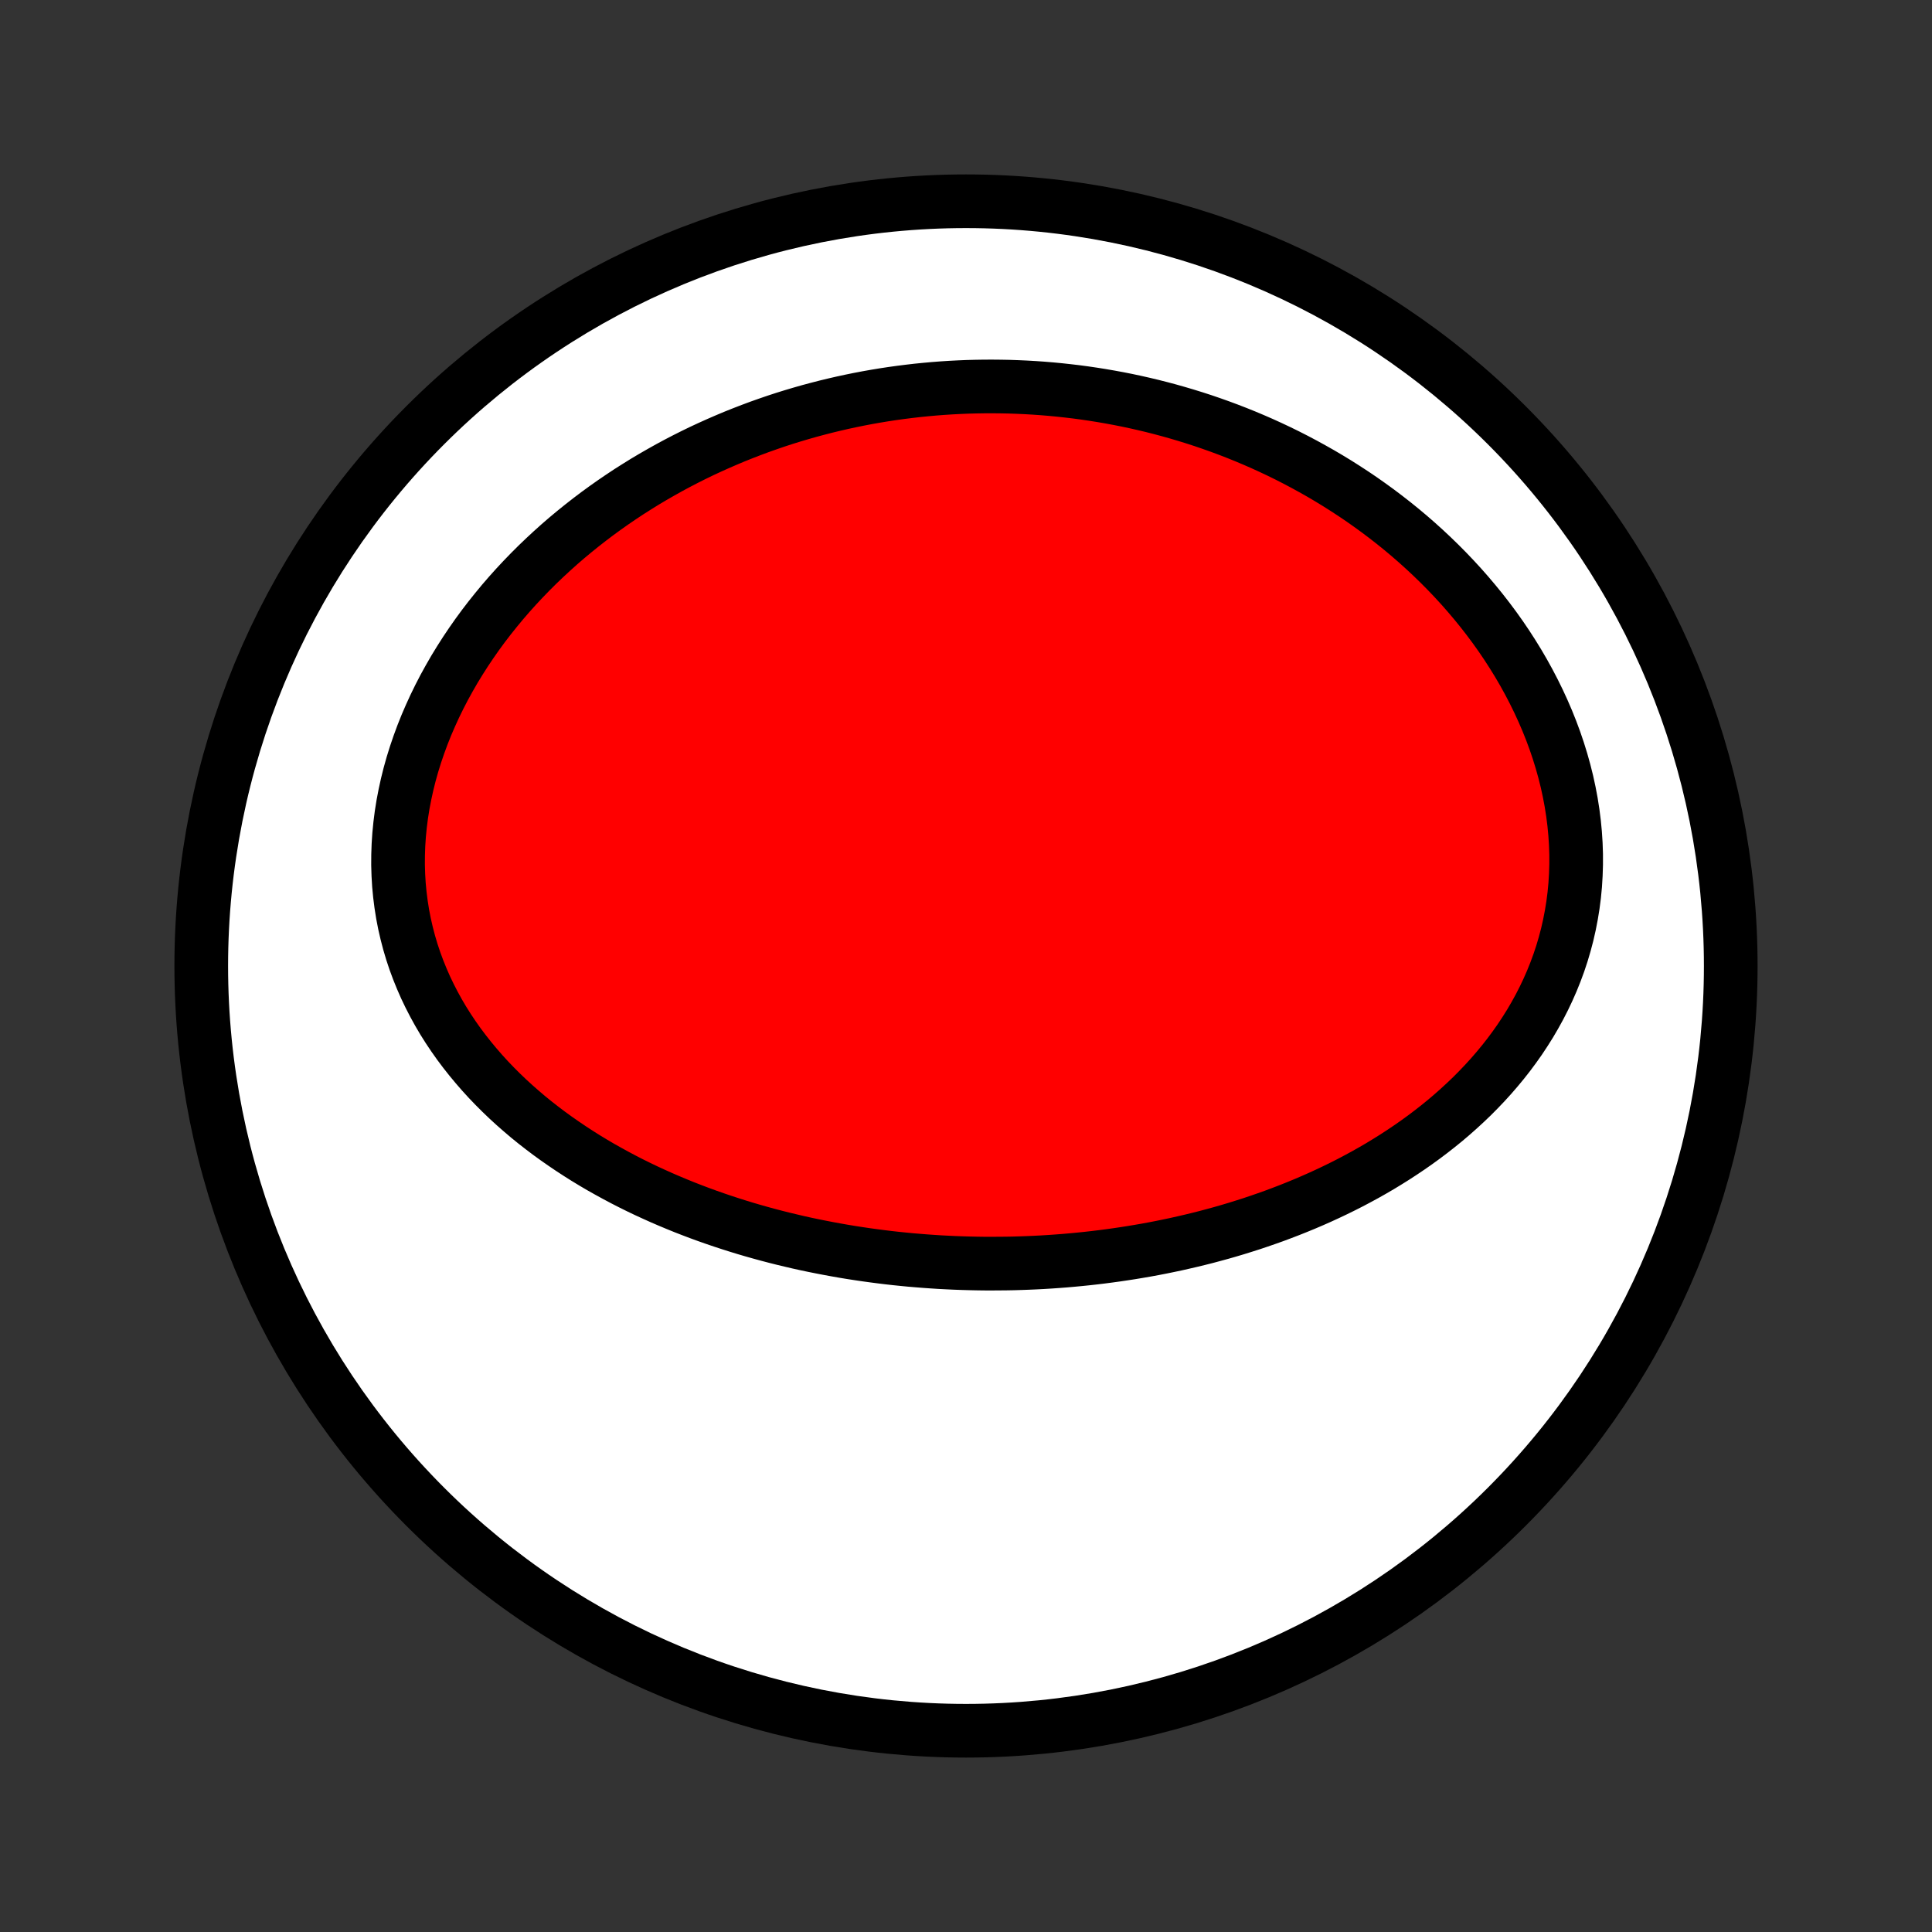 <?xml version="1.0" encoding="utf-8" standalone="no"?>
<!DOCTYPE svg PUBLIC "-//W3C//DTD SVG 1.1//EN"
  "http://www.w3.org/Graphics/SVG/1.1/DTD/svg11.dtd">
<!-- Created with matplotlib (http://matplotlib.org/) -->
<svg height="72pt" version="1.1" viewBox="0 0 72 72" width="72pt" xmlns="http://www.w3.org/2000/svg" xmlns:xlink="http://www.w3.org/1999/xlink">
 <rect x="0" y="0" width="72" height="72" fill="#333333" stroke="none"/>
 <defs>
  <style type="text/css">
*{stroke-linecap:butt;stroke-linejoin:round;}
  </style>
 </defs>
 <g id="figure_1">
  <g id="patch_1">
   <path d="
M0 72
L72 72
L72 0
L0 0
z
" style="fill:none;"/>
  </g>
  <g id="axes_1">
   <g id="PatchCollection_1">
    <defs>
     <path d="
M36 -7.5
C43.558 -7.5 50.808 -10.503 56.153 -15.848
C61.497 -21.192 64.5 -28.442 64.5 -36
C64.5 -43.558 61.497 -50.808 56.153 -56.153
C50.808 -61.497 43.558 -64.5 36 -64.5
C28.442 -64.5 21.192 -61.497 15.848 -56.153
C10.503 -50.808 7.5 -43.558 7.5 -36
C7.5 -28.442 10.503 -21.192 15.848 -15.848
C21.192 -10.503 28.442 -7.5 36 -7.5
z
" id="C0_0_a811fe30f3"/>
     <path d="
M36.94 -24.908
L36.666 -24.909
L36.393 -24.913
L36.119 -24.919
L35.846 -24.927
L35.572 -24.937
L35.298 -24.95
L35.025 -24.964
L34.75 -24.982
L34.476 -25.001
L34.201 -25.023
L33.926 -25.046
L33.651 -25.073
L33.376 -25.101
L33.1 -25.132
L32.824 -25.166
L32.548 -25.202
L32.271 -25.24
L31.994 -25.281
L31.716 -25.324
L31.438 -25.37
L31.16 -25.419
L30.881 -25.47
L30.602 -25.524
L30.322 -25.58
L30.041 -25.639
L29.761 -25.701
L29.48 -25.767
L29.198 -25.834
L28.916 -25.905
L28.634 -25.979
L28.351 -26.056
L28.068 -26.136
L27.784 -26.219
L27.5 -26.306
L27.216 -26.396
L26.932 -26.489
L26.647 -26.586
L26.362 -26.686
L26.077 -26.79
L25.792 -26.898
L25.506 -27.009
L25.221 -27.125
L24.936 -27.244
L24.651 -27.367
L24.366 -27.495
L24.081 -27.626
L23.797 -27.762
L23.514 -27.902
L23.231 -28.047
L22.949 -28.197
L22.668 -28.351
L22.387 -28.509
L22.108 -28.673
L21.831 -28.841
L21.555 -29.015
L21.28 -29.194
L21.008 -29.378
L20.737 -29.567
L20.469 -29.761
L20.203 -29.962
L19.94 -30.167
L19.68 -30.378
L19.424 -30.596
L19.171 -30.818
L18.921 -31.047
L18.676 -31.282
L18.435 -31.523
L18.199 -31.769
L17.968 -32.022
L17.743 -32.281
L17.523 -32.546
L17.309 -32.817
L17.101 -33.094
L16.901 -33.377
L16.707 -33.667
L16.521 -33.962
L16.343 -34.264
L16.174 -34.571
L16.013 -34.884
L15.86 -35.203
L15.718 -35.527
L15.585 -35.856
L15.461 -36.191
L15.348 -36.531
L15.246 -36.875
L15.155 -37.224
L15.074 -37.577
L15.005 -37.934
L14.948 -38.294
L14.902 -38.658
L14.867 -39.024
L14.845 -39.394
L14.834 -39.765
L14.836 -40.138
L14.849 -40.513
L14.874 -40.888
L14.911 -41.264
L14.959 -41.641
L15.019 -42.017
L15.091 -42.392
L15.173 -42.767
L15.266 -43.14
L15.37 -43.511
L15.485 -43.881
L15.61 -44.248
L15.744 -44.612
L15.888 -44.973
L16.042 -45.33
L16.204 -45.684
L16.375 -46.034
L16.554 -46.38
L16.742 -46.721
L16.936 -47.058
L17.139 -47.39
L17.348 -47.717
L17.564 -48.039
L17.786 -48.356
L18.014 -48.667
L18.248 -48.972
L18.488 -49.272
L18.732 -49.567
L18.981 -49.855
L19.235 -50.138
L19.494 -50.415
L19.756 -50.686
L20.022 -50.951
L20.292 -51.21
L20.565 -51.463
L20.841 -51.711
L21.12 -51.952
L21.402 -52.187
L21.687 -52.417
L21.974 -52.641
L22.262 -52.859
L22.553 -53.071
L22.846 -53.278
L23.141 -53.479
L23.437 -53.675
L23.735 -53.864
L24.033 -54.049
L24.334 -54.228
L24.635 -54.401
L24.937 -54.57
L25.24 -54.733
L25.544 -54.891
L25.849 -55.044
L26.154 -55.192
L26.46 -55.334
L26.767 -55.472
L27.074 -55.605
L27.381 -55.734
L27.689 -55.857
L27.997 -55.976
L28.306 -56.091
L28.614 -56.2
L28.923 -56.306
L29.232 -56.407
L29.541 -56.503
L29.851 -56.595
L30.16 -56.683
L30.47 -56.766
L30.78 -56.846
L31.09 -56.921
L31.399 -56.992
L31.709 -57.059
L32.019 -57.122
L32.329 -57.181
L32.639 -57.236
L32.949 -57.287
L33.259 -57.334
L33.57 -57.377
L33.88 -57.416
L34.19 -57.452
L34.501 -57.483
L34.811 -57.511
L35.121 -57.535
L35.432 -57.555
L35.743 -57.571
L36.054 -57.584
L36.365 -57.592
L36.676 -57.597
L36.987 -57.598
L37.298 -57.595
L37.61 -57.589
L37.922 -57.578
L38.233 -57.564
L38.545 -57.546
L38.858 -57.524
L39.17 -57.498
L39.483 -57.468
L39.795 -57.434
L40.108 -57.397
L40.422 -57.355
L40.735 -57.309
L41.049 -57.259
L41.363 -57.205
L41.677 -57.147
L41.991 -57.085
L42.306 -57.018
L42.62 -56.947
L42.935 -56.872
L43.25 -56.792
L43.565 -56.708
L43.88 -56.619
L44.195 -56.526
L44.511 -56.428
L44.826 -56.326
L45.141 -56.218
L45.457 -56.106
L45.772 -55.989
L46.087 -55.867
L46.402 -55.74
L46.716 -55.608
L47.03 -55.471
L47.344 -55.328
L47.658 -55.18
L47.97 -55.027
L48.282 -54.868
L48.594 -54.703
L48.904 -54.533
L49.214 -54.358
L49.523 -54.176
L49.83 -53.989
L50.136 -53.795
L50.441 -53.596
L50.744 -53.391
L51.045 -53.179
L51.344 -52.962
L51.641 -52.738
L51.936 -52.508
L52.228 -52.272
L52.518 -52.029
L52.804 -51.78
L53.088 -51.524
L53.368 -51.262
L53.644 -50.994
L53.917 -50.719
L54.185 -50.438
L54.449 -50.151
L54.708 -49.857
L54.962 -49.557
L55.211 -49.251
L55.454 -48.939
L55.691 -48.621
L55.922 -48.297
L56.146 -47.967
L56.363 -47.631
L56.573 -47.291
L56.775 -46.945
L56.969 -46.594
L57.155 -46.238
L57.332 -45.878
L57.5 -45.513
L57.659 -45.145
L57.808 -44.773
L57.947 -44.398
L58.075 -44.02
L58.193 -43.639
L58.3 -43.256
L58.396 -42.871
L58.48 -42.485
L58.553 -42.098
L58.614 -41.71
L58.663 -41.323
L58.7 -40.935
L58.725 -40.549
L58.738 -40.163
L58.738 -39.78
L58.726 -39.398
L58.703 -39.019
L58.667 -38.642
L58.619 -38.27
L58.559 -37.9
L58.488 -37.535
L58.406 -37.173
L58.312 -36.817
L58.208 -36.465
L58.093 -36.119
L57.967 -35.777
L57.832 -35.442
L57.687 -35.112
L57.533 -34.788
L57.37 -34.47
L57.198 -34.158
L57.019 -33.852
L56.831 -33.553
L56.637 -33.26
L56.435 -32.974
L56.227 -32.694
L56.012 -32.42
L55.791 -32.153
L55.565 -31.892
L55.334 -31.638
L55.097 -31.39
L54.857 -31.148
L54.611 -30.913
L54.362 -30.684
L54.11 -30.461
L53.854 -30.243
L53.594 -30.032
L53.332 -29.827
L53.067 -29.627
L52.8 -29.433
L52.531 -29.245
L52.259 -29.062
L51.986 -28.884
L51.711 -28.712
L51.435 -28.544
L51.157 -28.382
L50.879 -28.225
L50.599 -28.073
L50.319 -27.925
L50.037 -27.782
L49.755 -27.644
L49.473 -27.51
L49.19 -27.38
L48.907 -27.255
L48.624 -27.134
L48.34 -27.017
L48.057 -26.904
L47.773 -26.795
L47.49 -26.689
L47.206 -26.588
L46.923 -26.49
L46.64 -26.395
L46.357 -26.305
L46.075 -26.217
L45.793 -26.133
L45.511 -26.052
L45.229 -25.975
L44.948 -25.9
L44.667 -25.829
L44.386 -25.761
L44.106 -25.696
L43.827 -25.633
L43.547 -25.574
L43.268 -25.517
L42.99 -25.463
L42.712 -25.412
L42.434 -25.364
L42.157 -25.318
L41.88 -25.275
L41.603 -25.234
L41.327 -25.196
L41.051 -25.16
L40.776 -25.127
L40.5 -25.096
L40.225 -25.068
L39.951 -25.042
L39.676 -25.018
L39.402 -24.997
L39.128 -24.978
L38.854 -24.961
L38.58 -24.947
L38.306 -24.935
L38.033 -24.925
L37.76 -24.917
L37.486 -24.912
z
" id="C0_1_eddb05a1ea"/>
    </defs>
    <g clip-path="url(#p1bffca34e9)">
     <use style="fill:#ffffff;stroke:#000000;stroke-width:2.0;" x="0.0" xlink:href="#C0_0_a811fe30f3" y="72.0"/>
    </g>
    <g clip-path="url(#p1bffca34e9)">
     <use style="fill:#ff0000;stroke:#000000;stroke-width:2.0;" x="0.0" xlink:href="#C0_1_eddb05a1ea" y="72.0"/>
    </g>
   </g>
  </g>
 </g>
 <defs>
  <clipPath id="p1bffca34e9">
   <rect height="72.0" width="72.0" x="0.0" y="0.0"/>
  </clipPath>
 </defs>
</svg>

